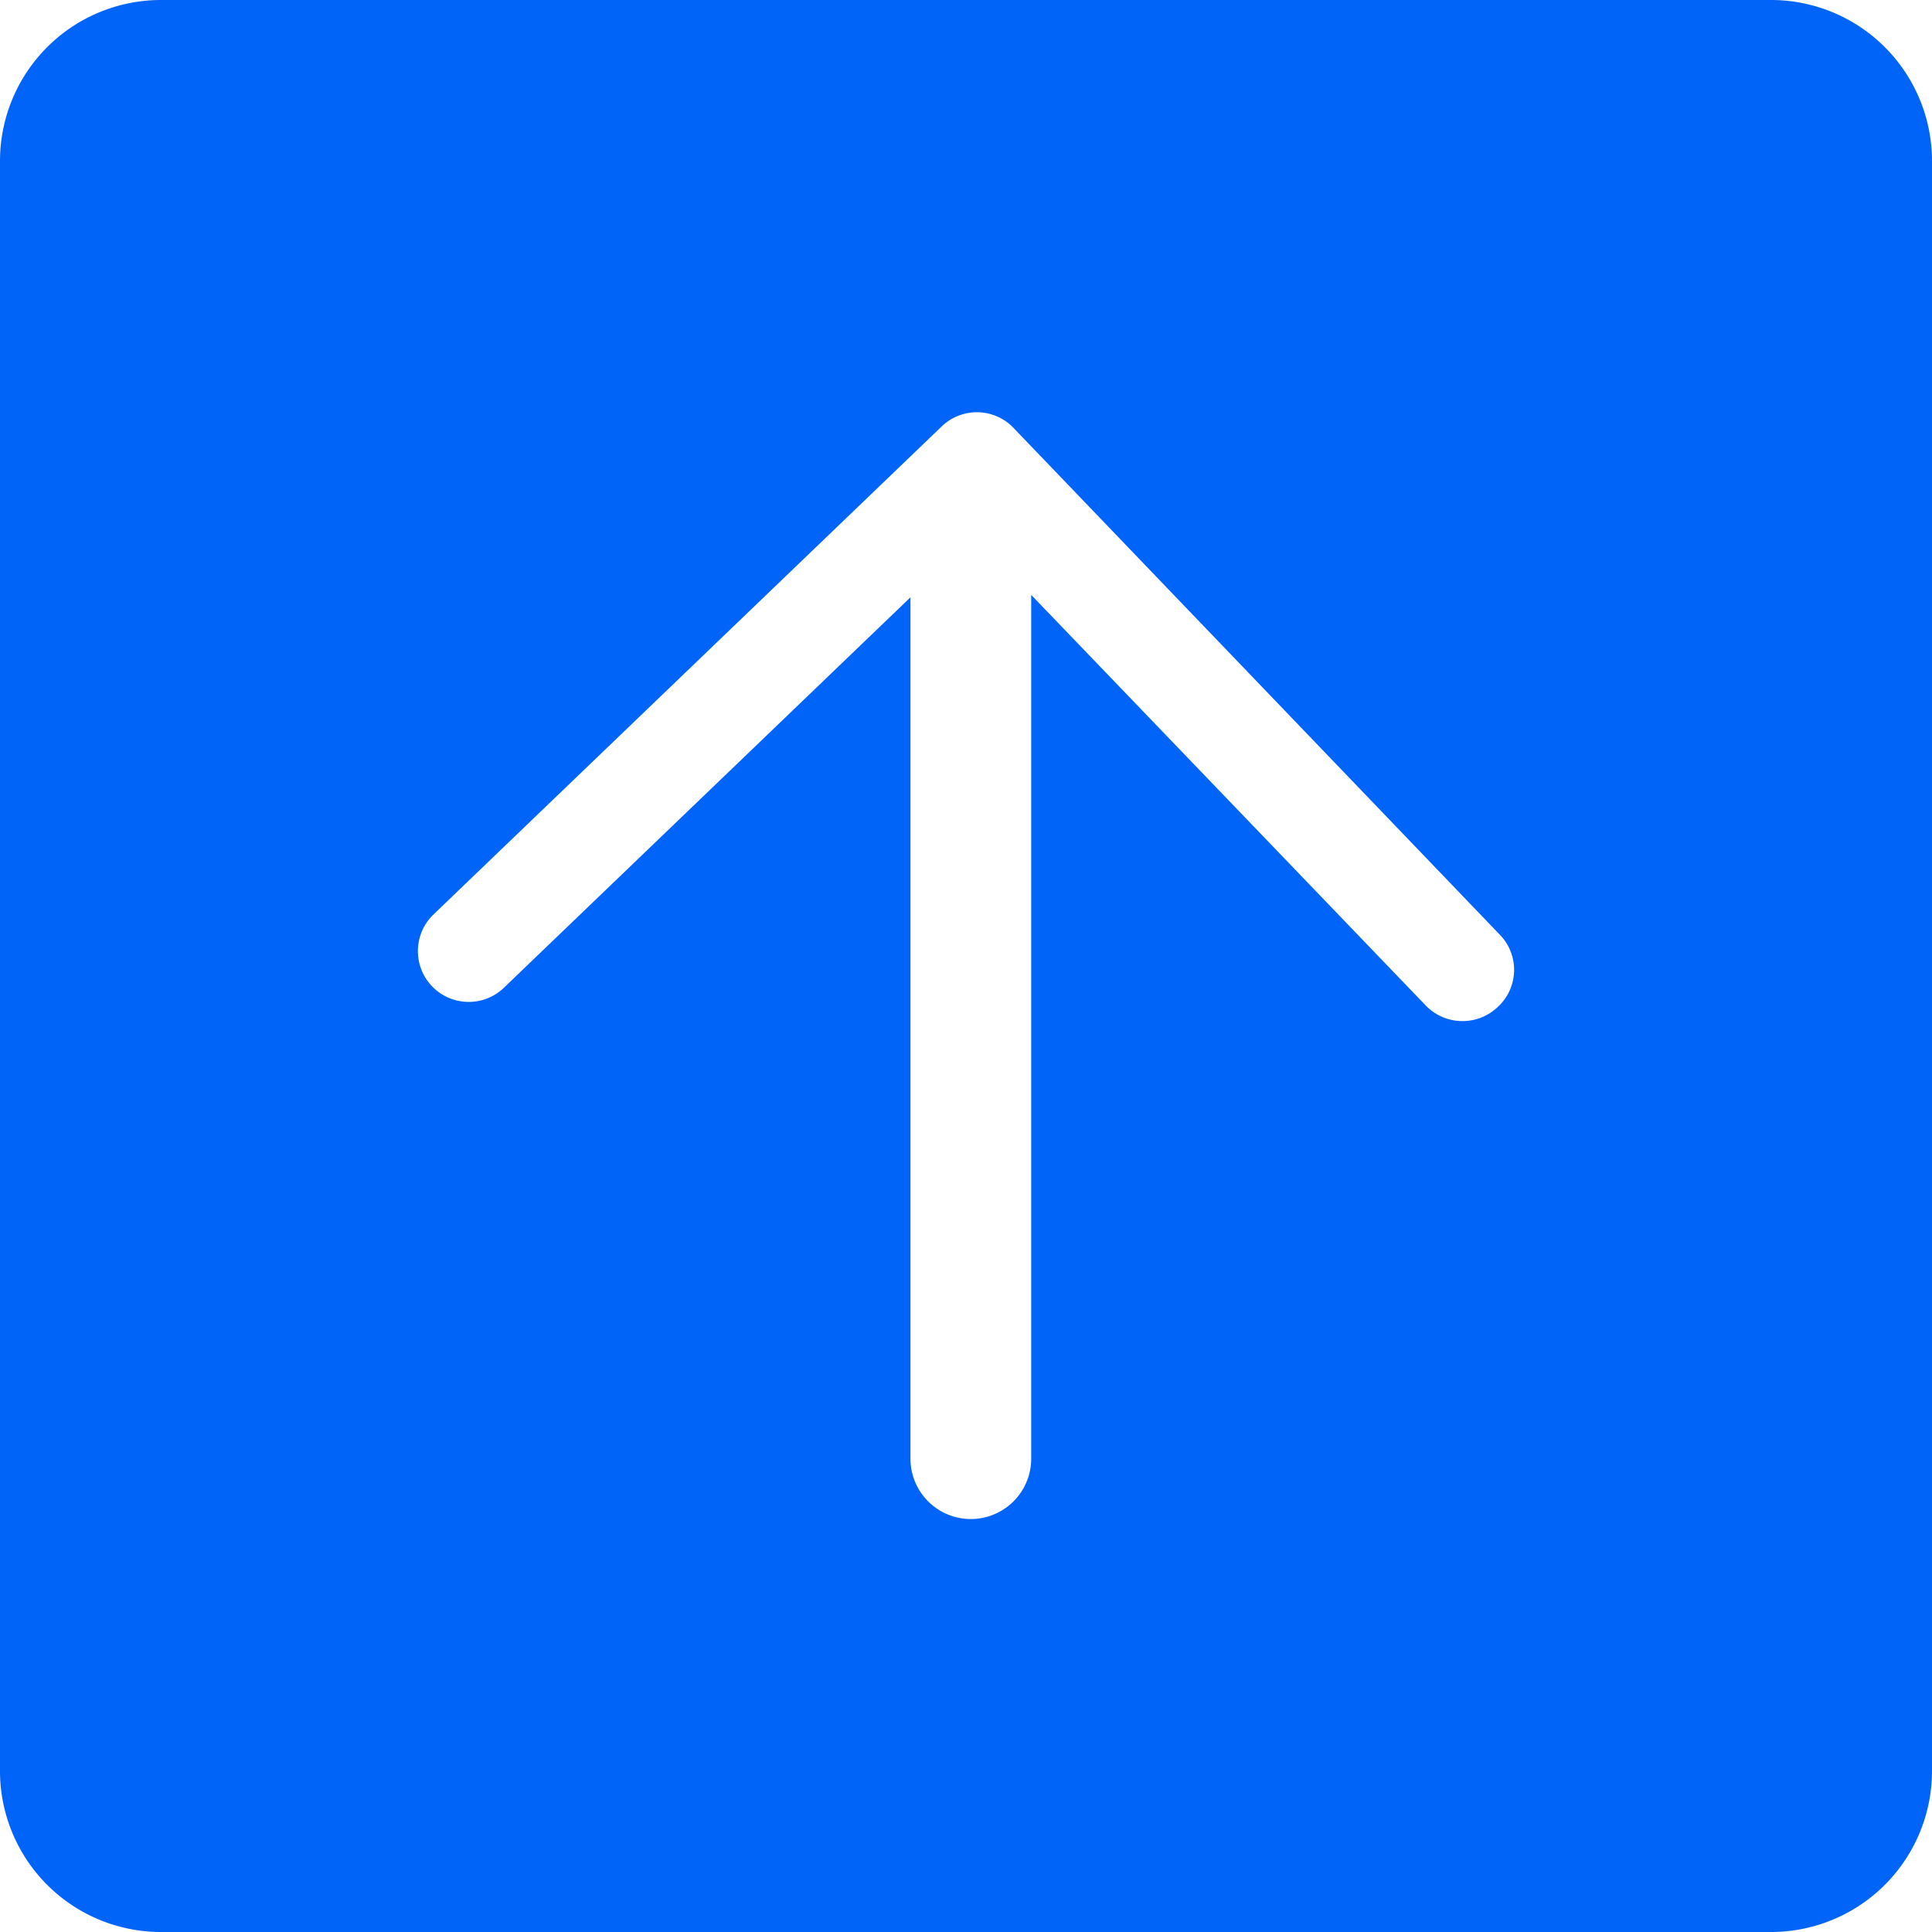 <svg id="图层_1" data-name="图层 1" xmlns="http://www.w3.org/2000/svg" viewBox="0 0 48 48"><defs><style>.cls-1{fill:#0164f9;}</style></defs><path class="cls-1" d="M44,0H4A4,4,0,0,0,0,4V44a4,4,0,0,0,4,4H44a4,4,0,0,0,4-4V4A4,4,0,0,0,44,0ZM37.23,25a1.27,1.27,0,0,1-1.79,0L25.62,14.78V36.24a1.5,1.5,0,0,1-3,0V14.84l-10.1,9.7a1.26,1.26,0,0,1-1.75-1.82L23.38,10.61a1.26,1.26,0,0,1,1.78,0l12.1,12.61A1.25,1.25,0,0,1,37.23,25Z"/></svg>